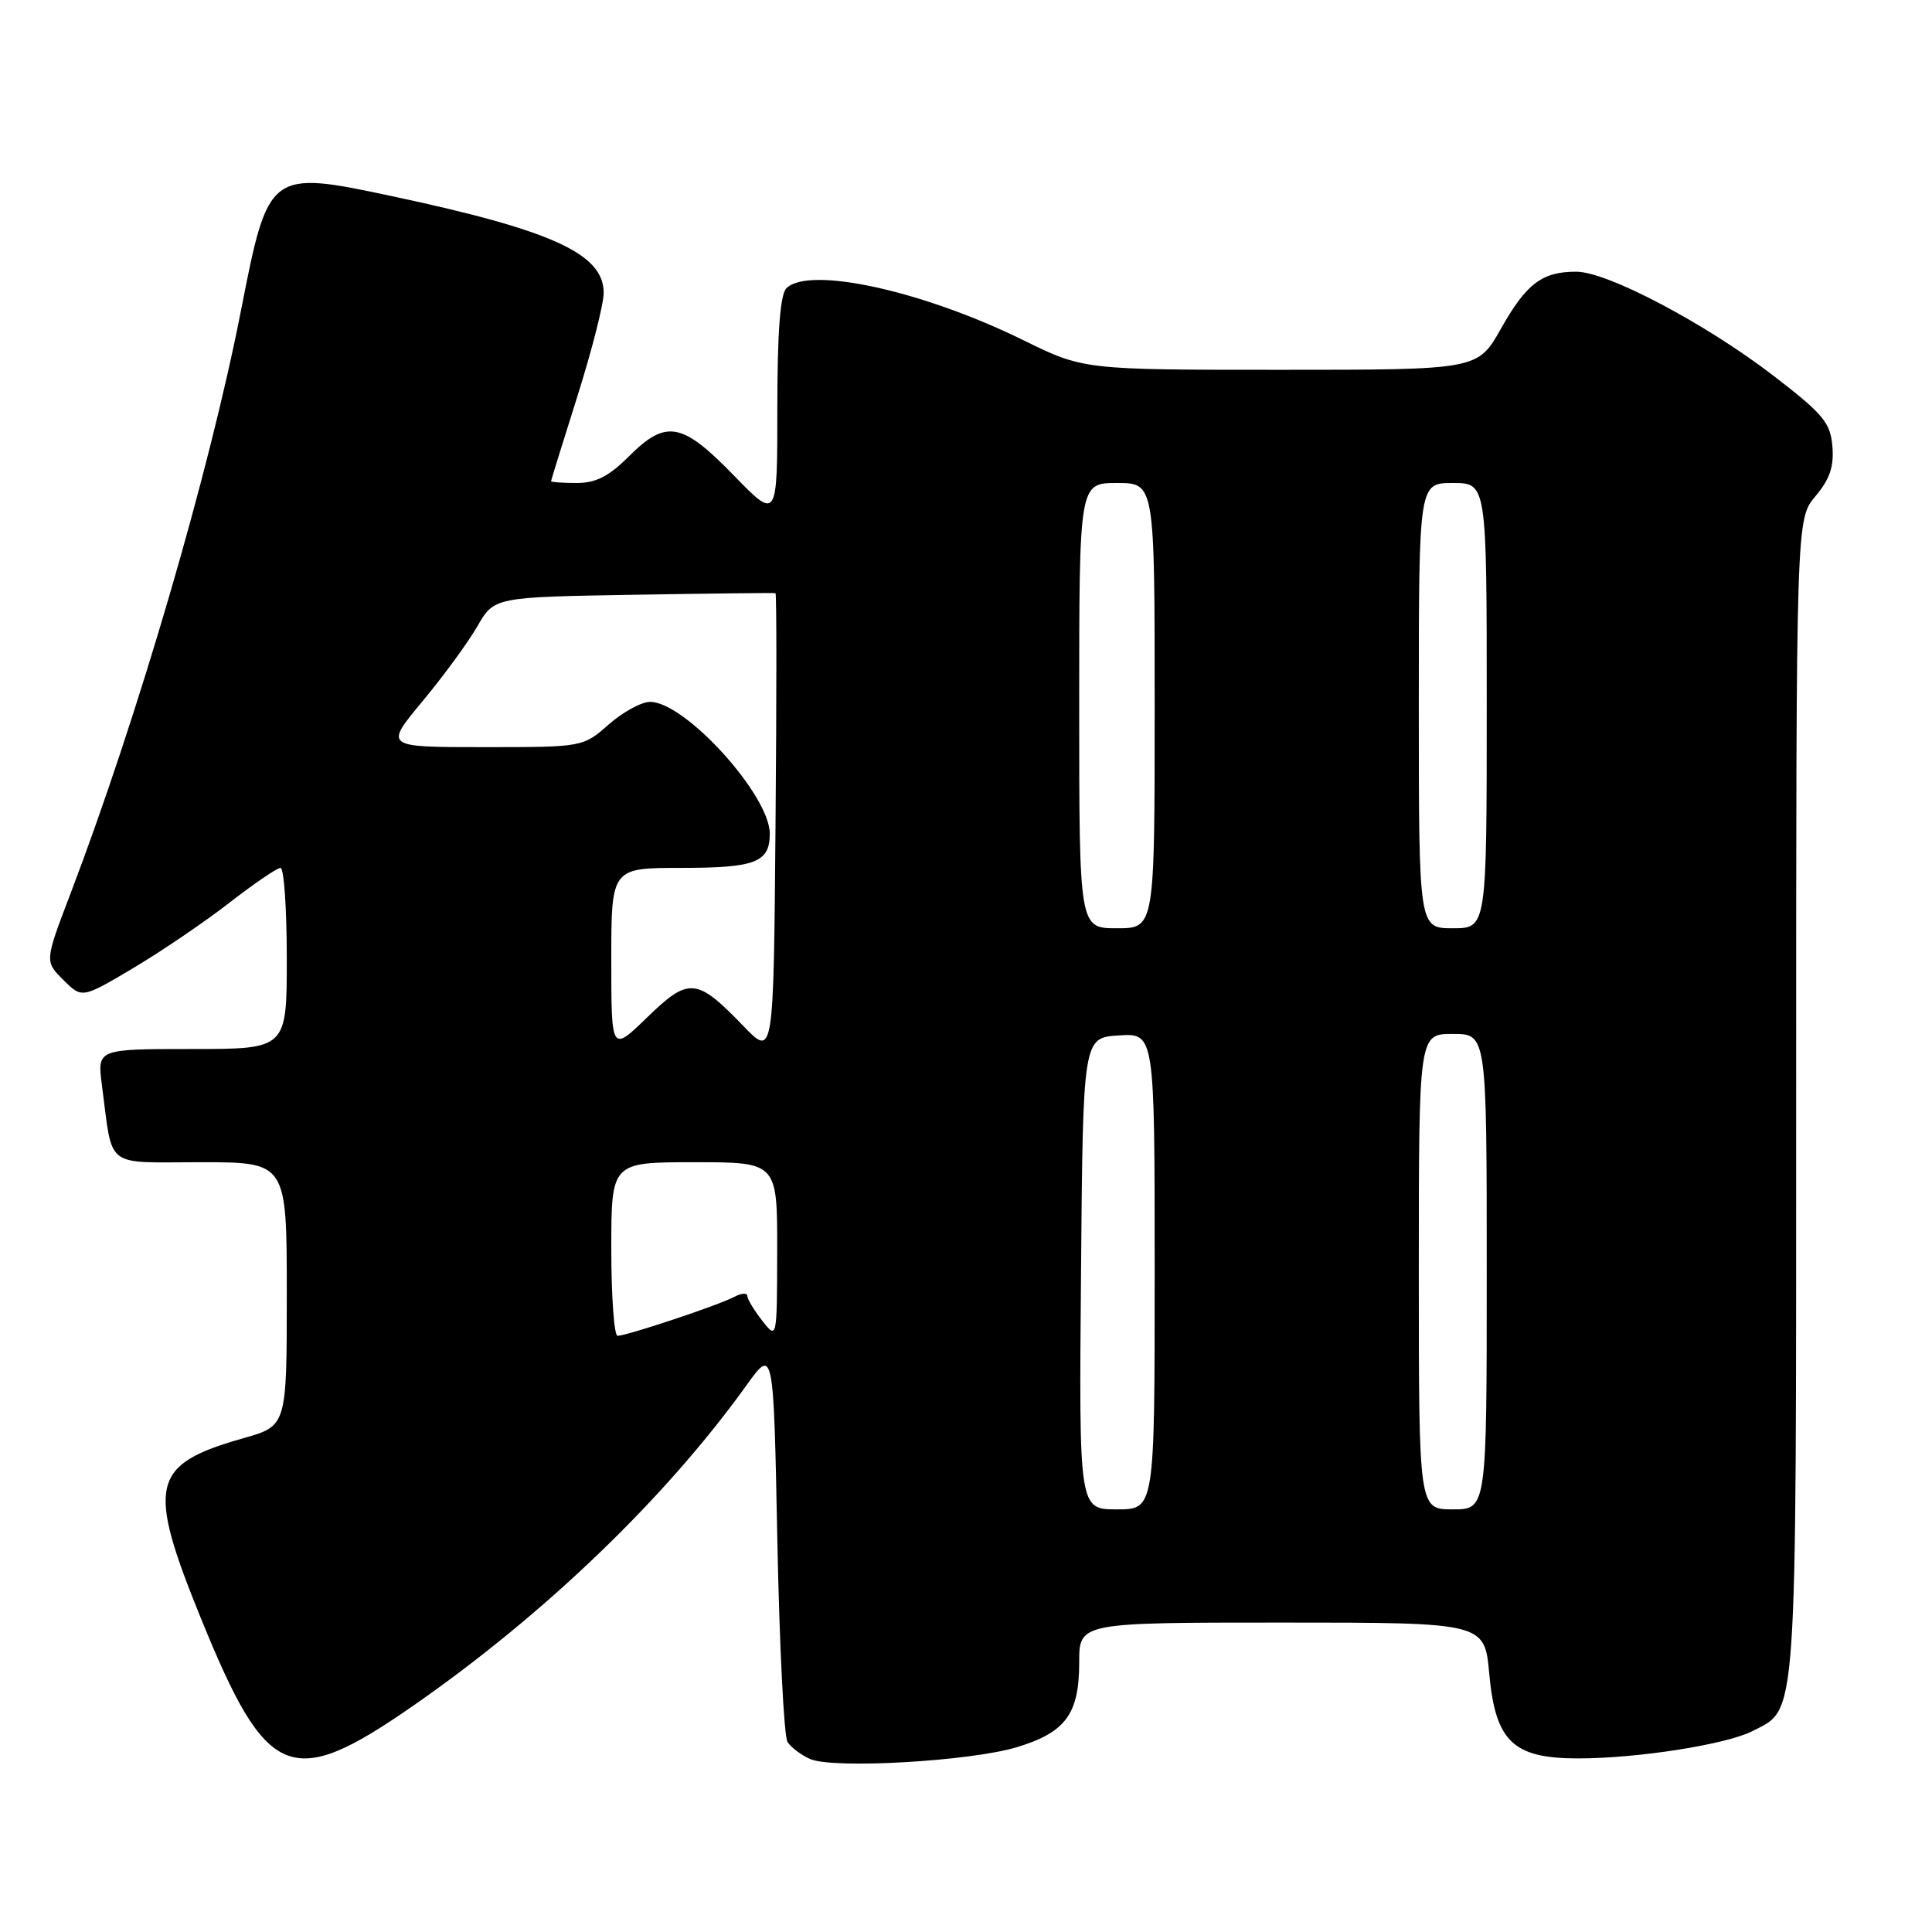 <?xml version="1.0" encoding="UTF-8" standalone="no"?>
<!DOCTYPE svg PUBLIC "-//W3C//DTD SVG 1.1//EN" "http://www.w3.org/Graphics/SVG/1.1/DTD/svg11.dtd" >
<svg xmlns="http://www.w3.org/2000/svg" xmlns:xlink="http://www.w3.org/1999/xlink" version="1.1" viewBox="0 0 256 256">
 <g >
 <path fill="currentColor"
d=" M 134.71 231.52 C 141.20 229.56 143.00 227.12 143.00 220.28 C 143.00 215.00 143.00 215.00 169.86 215.00 C 196.71 215.00 196.71 215.00 197.33 221.75 C 198.15 230.76 200.49 233.00 209.11 233.00 C 216.97 233.00 228.79 231.15 232.23 229.37 C 238.20 226.30 238.00 229.25 238.00 145.44 C 238.00 68.79 238.00 68.79 240.55 65.76 C 242.46 63.49 243.03 61.81 242.80 59.14 C 242.54 56.00 241.59 54.86 235.00 49.79 C 225.98 42.86 212.98 36.00 208.86 36.00 C 204.33 36.00 202.26 37.57 198.89 43.54 C 195.81 49.00 195.81 49.00 169.69 49.00 C 143.57 49.00 143.57 49.00 135.54 45.05 C 122.24 38.51 107.18 35.22 104.20 38.20 C 103.38 39.02 103.00 44.01 103.00 54.16 C 103.00 68.93 103.00 68.93 97.20 62.96 C 90.35 55.92 88.25 55.55 83.30 60.50 C 80.67 63.13 78.95 64.00 76.40 64.00 C 74.53 64.00 73.01 63.89 73.02 63.75 C 73.03 63.61 74.60 58.55 76.51 52.50 C 78.42 46.45 79.99 40.30 79.99 38.82 C 80.01 33.63 73.17 30.51 51.88 25.98 C 35.70 22.54 35.55 22.66 31.96 41.00 C 27.76 62.52 18.28 94.93 9.33 118.44 C 5.92 127.38 5.92 127.38 8.39 129.84 C 10.86 132.31 10.86 132.31 17.68 128.26 C 21.43 126.03 27.17 122.13 30.42 119.60 C 33.68 117.07 36.72 115.00 37.17 115.00 C 37.63 115.00 38.00 120.40 38.00 127.00 C 38.00 139.00 38.00 139.00 25.44 139.00 C 12.88 139.00 12.88 139.00 13.50 143.75 C 14.99 155.03 13.67 154.00 26.58 154.00 C 38.00 154.00 38.00 154.00 38.00 171.47 C 38.00 188.94 38.00 188.94 32.25 190.57 C 20.00 194.05 19.39 196.65 26.64 214.48 C 35.36 235.91 38.55 237.24 54.59 226.13 C 72.06 214.01 88.10 198.61 98.89 183.59 C 102.50 178.56 102.50 178.56 103.00 204.03 C 103.28 218.04 103.88 230.09 104.35 230.82 C 104.82 231.55 106.17 232.56 107.35 233.08 C 110.41 234.42 128.53 233.38 134.71 231.52 Z  M 143.24 168.75 C 143.50 137.50 143.50 137.50 148.25 137.20 C 153.00 136.89 153.00 136.89 153.00 168.45 C 153.00 200.00 153.00 200.00 147.99 200.00 C 142.97 200.00 142.97 200.00 143.24 168.75 Z  M 188.00 168.50 C 188.00 137.00 188.00 137.00 192.50 137.00 C 197.00 137.00 197.00 137.00 197.00 168.50 C 197.00 200.00 197.00 200.00 192.50 200.00 C 188.00 200.00 188.00 200.00 188.00 168.50 Z  M 81.00 165.50 C 81.00 154.00 81.00 154.00 92.00 154.00 C 103.00 154.00 103.00 154.00 102.98 165.75 C 102.96 177.50 102.96 177.50 101.00 175.00 C 99.92 173.62 99.03 172.15 99.02 171.71 C 99.01 171.28 98.21 171.35 97.25 171.86 C 95.21 172.95 83.06 177.00 81.83 177.00 C 81.38 177.00 81.00 171.82 81.00 165.50 Z  M 98.50 135.95 C 92.31 129.53 91.28 129.44 85.75 134.81 C 81.00 139.42 81.00 139.42 81.00 127.21 C 81.00 115.00 81.00 115.00 90.30 115.00 C 100.10 115.00 102.00 114.27 102.00 110.47 C 102.00 105.36 90.78 93.00 86.14 93.00 C 85.00 93.00 82.53 94.35 80.65 96.00 C 77.24 99.00 77.24 99.00 64.08 99.00 C 50.93 99.00 50.93 99.00 55.96 92.95 C 58.73 89.62 62.01 85.15 63.24 83.01 C 65.48 79.12 65.48 79.12 83.99 78.81 C 94.17 78.64 102.62 78.54 102.76 78.60 C 102.91 78.65 102.91 92.51 102.76 109.40 C 102.50 140.10 102.50 140.10 98.50 135.95 Z  M 143.00 93.50 C 143.00 64.00 143.00 64.00 148.00 64.00 C 153.00 64.00 153.00 64.00 153.00 93.50 C 153.00 123.00 153.00 123.00 148.00 123.00 C 143.00 123.00 143.00 123.00 143.00 93.50 Z  M 188.00 93.50 C 188.00 64.00 188.00 64.00 192.50 64.00 C 197.00 64.00 197.00 64.00 197.00 93.50 C 197.00 123.00 197.00 123.00 192.50 123.00 C 188.00 123.00 188.00 123.00 188.00 93.50 Z "/>
</g>
</svg>